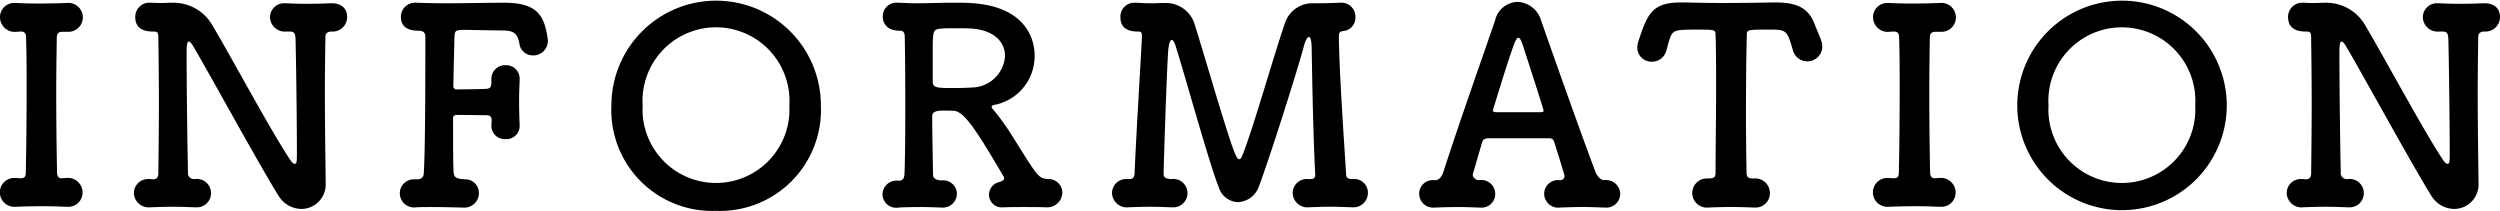 <svg id="レイヤー_1" data-name="レイヤー 1" xmlns="http://www.w3.org/2000/svg" width="165.675" height="13.972" viewBox="0 0 165.675 13.972">
  <g>
    <path d="M1.296,11.812h.072c.252,0,.342-.09.342-.378.036-1.765.054-3.619.054-5.438,0-1.188,0-2.377-.036-3.493,0-.252-.072-.414-.342-.414H1.35l-.27.018A.973.973,0,0,1,0,1.152.935.935,0,0,1,.99.198h.09c.378.018.918.036,1.458.036.666,0,1.368-.018,1.854-.036h.036a.958.958,0,1,1,.036,1.908H4.141c-.288,0-.378.144-.378.396C3.745,3.655,3.727,4.862,3.727,6.104c0,1.729.018,3.529.054,5.312,0,.18.054.396.288.396.09,0,.234-.018.306-.018h.036a.97.97,0,0,1,1.062.972.943.943,0,0,1-1.026.936h-.072c-.468-.018-1.008-.036-1.548-.036-.666,0-1.296.018-1.747.036h-.072a.956.956,0,1,1,0-1.908h.072Z"/>
    <path d="M18.453,12.964C17.192,10.947,13.807,4.753,12.835,3.115c-.144-.252-.252-.36-.324-.36-.144,0-.144.414-.144.936,0,1.422.036,5.33.09,7.724a.395.395,0,0,0,.432.45h.036a.942.942,0,1,1,.036,1.873h-.072c-.468-.018-.936-.036-1.404-.036-.558,0-1.098.018-1.531.036A.978.978,0,0,1,8.874,12.802a.932.932,0,0,1,.99-.936h.09c.054,0,.126.018.18.018.198,0,.36-.072.36-.414.018-1.494.036-3.079.036-4.627,0-1.53-.018-3.007-.036-4.285,0-.378-.018-.468-.342-.468-.342,0-1.188-.036-1.188-.954A.935.935,0,0,1,9.954.18h.09c.234.018.432.018.594.018.342,0,.558-.018.81-.018a2.977,2.977,0,0,1,2.647,1.531c1.332,2.25,3.889,7.022,5.131,8.876.108.162.216.27.306.27.144,0,.144-.18.144-.828,0-1.368-.036-5.186-.09-7.436-.018-.432-.108-.504-.45-.504h-.162a.978.978,0,0,1-1.08-.936.932.932,0,0,1,.99-.936h.09c.378.018.828.036,1.296.036.576,0,1.17-.018,1.656-.036.486-.018,1.08.18,1.08.918a.962.962,0,0,1-1.044.954h-.054c-.324.054-.342.216-.342.396-.018,1.08-.036,2.323-.036,3.601,0,2.197.036,4.447.054,6.032v.036a1.619,1.619,0,0,1-1.621,1.692A1.8,1.8,0,0,1,18.453,12.964Z"/>
    <path d="M30.691,13.756c-.72-.018-1.422-.036-2.125-.036-.324,0-.666,0-.99.018a.942.942,0,0,1-1.08-.936.929.929,0,0,1,.99-.918h.144c.234,0,.432-.09.45-.36.108-1.512.108-6.572.108-9.075,0-.252-.09-.414-.468-.414-.504,0-1.152-.144-1.152-.918a.937.937,0,0,1,1.008-.936h.072c.486.018,1.116.036,1.801.036,1.386,0,2.989-.036,3.943-.036,1.71,0,2.449.486,2.755,1.638a5.565,5.565,0,0,1,.162.846.969.969,0,0,1-.99,1.008.899.899,0,0,1-.9-.792c-.144-.756-.45-.864-1.224-.864-.63,0-1.927-.036-2.413-.036-.612,0-.648.054-.666.504-.018.81-.054,1.999-.072,3.205a.209.209,0,0,0,.234.234c.594,0,1.621-.018,1.927-.036.36-.018.36-.18.36-.576V5.276a.905.905,0,0,1,.954-.954.888.888,0,0,1,.918.918v.072c-.018.414-.036.918-.036,1.386,0,.594.018,1.17.036,1.567v.072a.873.873,0,0,1-.936.882.883.883,0,0,1-.936-.882v-.072c0-.09.018-.198.018-.288,0-.18-.054-.342-.36-.342-.342,0-1.35-.018-1.927-.018-.198,0-.27.054-.27.252,0,1.638,0,3.097.036,3.511.018.36.126.468.756.504a.897.897,0,0,1,.918.918.956.956,0,0,1-1.026.954Z"/>
    <path d="M40.518,6.986a6.941,6.941,0,1,1,13.882,0,6.693,6.693,0,0,1-6.95,6.986A6.679,6.679,0,0,1,40.518,6.986Zm11.793,0a4.871,4.871,0,1,0-9.723,0,4.869,4.869,0,1,0,9.723,0Z"/>
    <path d="M67.862,13.72c-.468,0-.918,0-1.314.018h-.072a.846.846,0,0,1-.936-.828.869.869,0,0,1,.684-.846c.126-.036.324-.108.324-.252a.256.256,0,0,0-.036-.108c-1.765-3.007-2.629-4.357-3.313-4.357-.198-.018-.36-.018-.522-.018-.558,0-.9.018-.9.396,0,.936.036,2.647.054,3.835,0,.27.198.378.576.396a.907.907,0,0,1,1.008.882.93.93,0,0,1-.954.918h-.072c-.432-.018-.9-.036-1.35-.036-.702,0-1.314.018-1.495.036a.909.909,0,0,1-1.062-.882.927.927,0,0,1,1.026-.9h.072c.288,0,.342-.216.36-.432.036-.774.054-2.629.054-4.501S59.976,3.277,59.958,2.467c0-.288-.072-.432-.342-.432-1.044,0-1.116-.738-1.116-.936A.903.903,0,0,1,59.472.18h.09c.396.018.774.036,1.152.036.846,0,1.657-.036,2.503-.036.432,0,.864,0,1.296.036,3.151.234,4.051,2.053,4.051,3.457a3.289,3.289,0,0,1-2.575,3.259c-.144.018-.27.054-.27.144a.215.215,0,0,0,.072.144,17.123,17.123,0,0,1,1.422,1.999c1.603,2.575,1.62,2.593,2.251,2.647a.907.907,0,0,1,.936.9.998.998,0,0,1-1.08.972C68.817,13.72,68.33,13.72,67.862,13.72Zm-1.26-10.011c0-.882-.684-1.729-2.269-1.819-.234-.018-.666-.018-1.098-.018-.306,0-.612,0-.828.018-.558.054-.594.09-.594,1.386V5.42c0,.414.324.414,1.458.414.414,0,.864-.018,1.188-.036A2.232,2.232,0,0,0,66.602,3.709Z"/>
    <path d="M87.033.216h.324c.468,0,1.044-.018,1.44-.036h.054a.92.92,0,0,1,.972.954.879.879,0,0,1-.774.918c-.306.036-.324.126-.324.432.036,2.323.324,6.59.486,9.111.018.198.126.252.36.27h.108a.903.903,0,0,1,.972.918.951.951,0,0,1-1.008.954h-.072c-.468-.018-.918-.036-1.368-.036-.522,0-1.026.018-1.458.036a.978.978,0,0,1-1.08-.936.932.932,0,0,1,.99-.936h.198c.18,0,.306-.054.306-.288v-.054c-.162-2.971-.234-8.39-.234-8.39-.018-.486-.09-.684-.18-.684-.108,0-.252.252-.342.63-.396,1.494-2.251,7.364-2.989,9.309a1.536,1.536,0,0,1-1.386,1.008,1.379,1.379,0,0,1-1.26-.99c-.576-1.386-2.161-7.13-2.827-9.255-.09-.324-.198-.504-.288-.504-.162,0-.216.522-.234.684-.108,1.494-.306,7.742-.306,8.192,0,.252.126.306.486.342h.036a.942.942,0,1,1,.036,1.873h-.072c-.468-.018-.918-.036-1.368-.036-.522,0-1.026.018-1.458.036a.978.978,0,0,1-1.08-.936.932.932,0,0,1,.99-.936h.144c.234,0,.342-.09.36-.36.126-2.881.36-6.608.486-8.967V2.359c0-.198-.036-.27-.288-.27-1.08,0-1.134-.666-1.134-.954a.915.915,0,0,1,.954-.954h.108c.27.018.612.036.99.036.27,0,.558-.018.81-.018h.09a1.991,1.991,0,0,1,1.981,1.458c.342,1.08.918,3.043,1.458,4.825,1.098,3.601,1.296,4.069,1.476,4.069.072,0,.144-.072.198-.216.684-1.657,2.107-6.698,2.827-8.769A1.912,1.912,0,0,1,86.997.216Z"/>
    <path d="M103.412,11.938a.281.281,0,0,0,.27-.288c0-.036-.468-1.584-.684-2.233a.306.306,0,0,0-.288-.252H98.586c-.234.036-.306.072-.378.306-.18.612-.612,2.107-.612,2.107a.412.412,0,0,0,.414.36.928.928,0,0,1,1.08.918.905.905,0,0,1-.99.9h-.072c-.45-.018-.918-.036-1.386-.036-.576,0-1.098.018-1.53.036h-.072a.918.918,0,0,1-.99-.918.899.899,0,0,1,.972-.9h.09c.288,0,.468-.306.54-.54,1.044-3.259,2.719-7.958,3.439-10.083A1.564,1.564,0,0,1,100.567.126a1.704,1.704,0,0,1,1.566,1.242c.954,2.737,2.719,7.706,3.601,10.029.054.162.288.54.576.54a.943.943,0,0,1,1.062.918.921.921,0,0,1-1.008.9h-.072c-.45-.018-.918-.036-1.386-.036-.576,0-1.098.018-1.53.036a.929.929,0,0,1-1.044-.9.912.912,0,0,1,.972-.918h.108ZM102.133,7.436c.108-.018.162-.036.162-.09,0-.126-1.242-3.925-1.386-4.375-.108-.324-.198-.468-.288-.468s-.198.18-.324.54c-.414,1.116-1.368,4.285-1.368,4.285,0,.054.036.072.18.108Z"/>
    <path d="M112.446,1.963c-1.549,0-1.621.018-1.855.81-.054.162-.09.36-.162.576a.978.978,0,0,1-.954.738.937.937,0,0,1-.972-.936,1.535,1.535,0,0,1,.09-.468c.576-1.729.882-2.521,2.791-2.521h.342c.558.018,1.476.036,2.467.036,1.206,0,2.503-.018,3.331-.036h.18c1.422,0,2.179.414,2.557,1.458.108.288.306.702.432,1.08a1.18,1.18,0,0,1,.072.414.992.992,0,0,1-1.945.234q-.081-.297-.162-.54c-.27-.828-.45-.846-1.404-.846-1.476,0-1.494,0-1.494.396-.036,1.332-.054,3.259-.054,5.167,0,1.386.018,2.755.036,3.889,0,.396.18.414.504.414a.965.965,0,0,1,1.044.972.945.945,0,0,1-.99.954h-.072c-.45-.018-.954-.036-1.458-.036-.594,0-1.17.018-1.584.036a.965.965,0,1,1-.072-1.927h.072c.324-.018.504,0,.504-.396,0-1.458.036-3.655.036-5.87,0-1.098,0-2.197-.036-3.205C113.688,1.963,113.688,1.963,112.446,1.963Z"/>
    <path d="M125.423,11.812h.072c.252,0,.342-.09.342-.378.036-1.765.054-3.619.054-5.438,0-1.188,0-2.377-.036-3.493,0-.252-.072-.414-.342-.414h-.036l-.27.018a.973.973,0,0,1-1.08-.954.935.935,0,0,1,.99-.954h.09c.378.018.918.036,1.458.036.666,0,1.368-.018,1.855-.036h.036a.958.958,0,1,1,.036,1.908h-.324c-.288,0-.378.144-.378.396-.018,1.152-.036,2.359-.036,3.601,0,1.729.018,3.529.054,5.312,0,.18.054.396.288.396.09,0,.234-.018.306-.018h.036a.97.97,0,0,1,1.062.972.943.943,0,0,1-1.026.936h-.072c-.468-.018-1.008-.036-1.549-.036-.666,0-1.296.018-1.746.036h-.072a.956.956,0,1,1,0-1.908h.072Z"/>
    <path d="M133.685,6.986a6.941,6.941,0,1,1,13.882,0,6.941,6.941,0,1,1-13.882,0Zm11.793,0a4.871,4.871,0,1,0-9.723,0,4.869,4.869,0,1,0,9.723,0Z"/>
    <path d="M161.119,12.964c-1.26-2.017-4.645-8.21-5.618-9.849-.144-.252-.252-.36-.324-.36-.144,0-.144.414-.144.936,0,1.422.036,5.33.09,7.724a.395.395,0,0,0,.432.45h.036a.942.942,0,1,1,.036,1.873h-.072c-.468-.018-.936-.036-1.404-.036-.558,0-1.098.018-1.531.036a.978.978,0,0,1-1.08-.936.932.932,0,0,1,.99-.936h.09c.054,0,.126.018.18.018.198,0,.36-.072.36-.414.018-1.494.036-3.079.036-4.627,0-1.53-.018-3.007-.036-4.285,0-.378-.018-.468-.342-.468-.342,0-1.188-.036-1.188-.954a.935.935,0,0,1,.99-.954h.09c.234.018.432.018.594.018.342,0,.558-.018.81-.018A2.977,2.977,0,0,1,156.762,1.711c1.332,2.25,3.889,7.022,5.131,8.876.108.162.216.27.306.27.144,0,.144-.18.144-.828,0-1.368-.036-5.186-.09-7.436-.018-.432-.108-.504-.45-.504h-.162a.978.978,0,0,1-1.08-.936.932.932,0,0,1,.99-.936h.09c.378.018.828.036,1.296.036.576,0,1.17-.018,1.657-.036.486-.018,1.08.18,1.08.918a.962.962,0,0,1-1.044.954h-.054c-.324.054-.342.216-.342.396-.018,1.08-.036,2.323-.036,3.601,0,2.197.036,4.447.054,6.032v.036a1.619,1.619,0,0,1-1.621,1.692A1.8,1.8,0,0,1,161.119,12.964Z"/>
  </g>
</svg>
